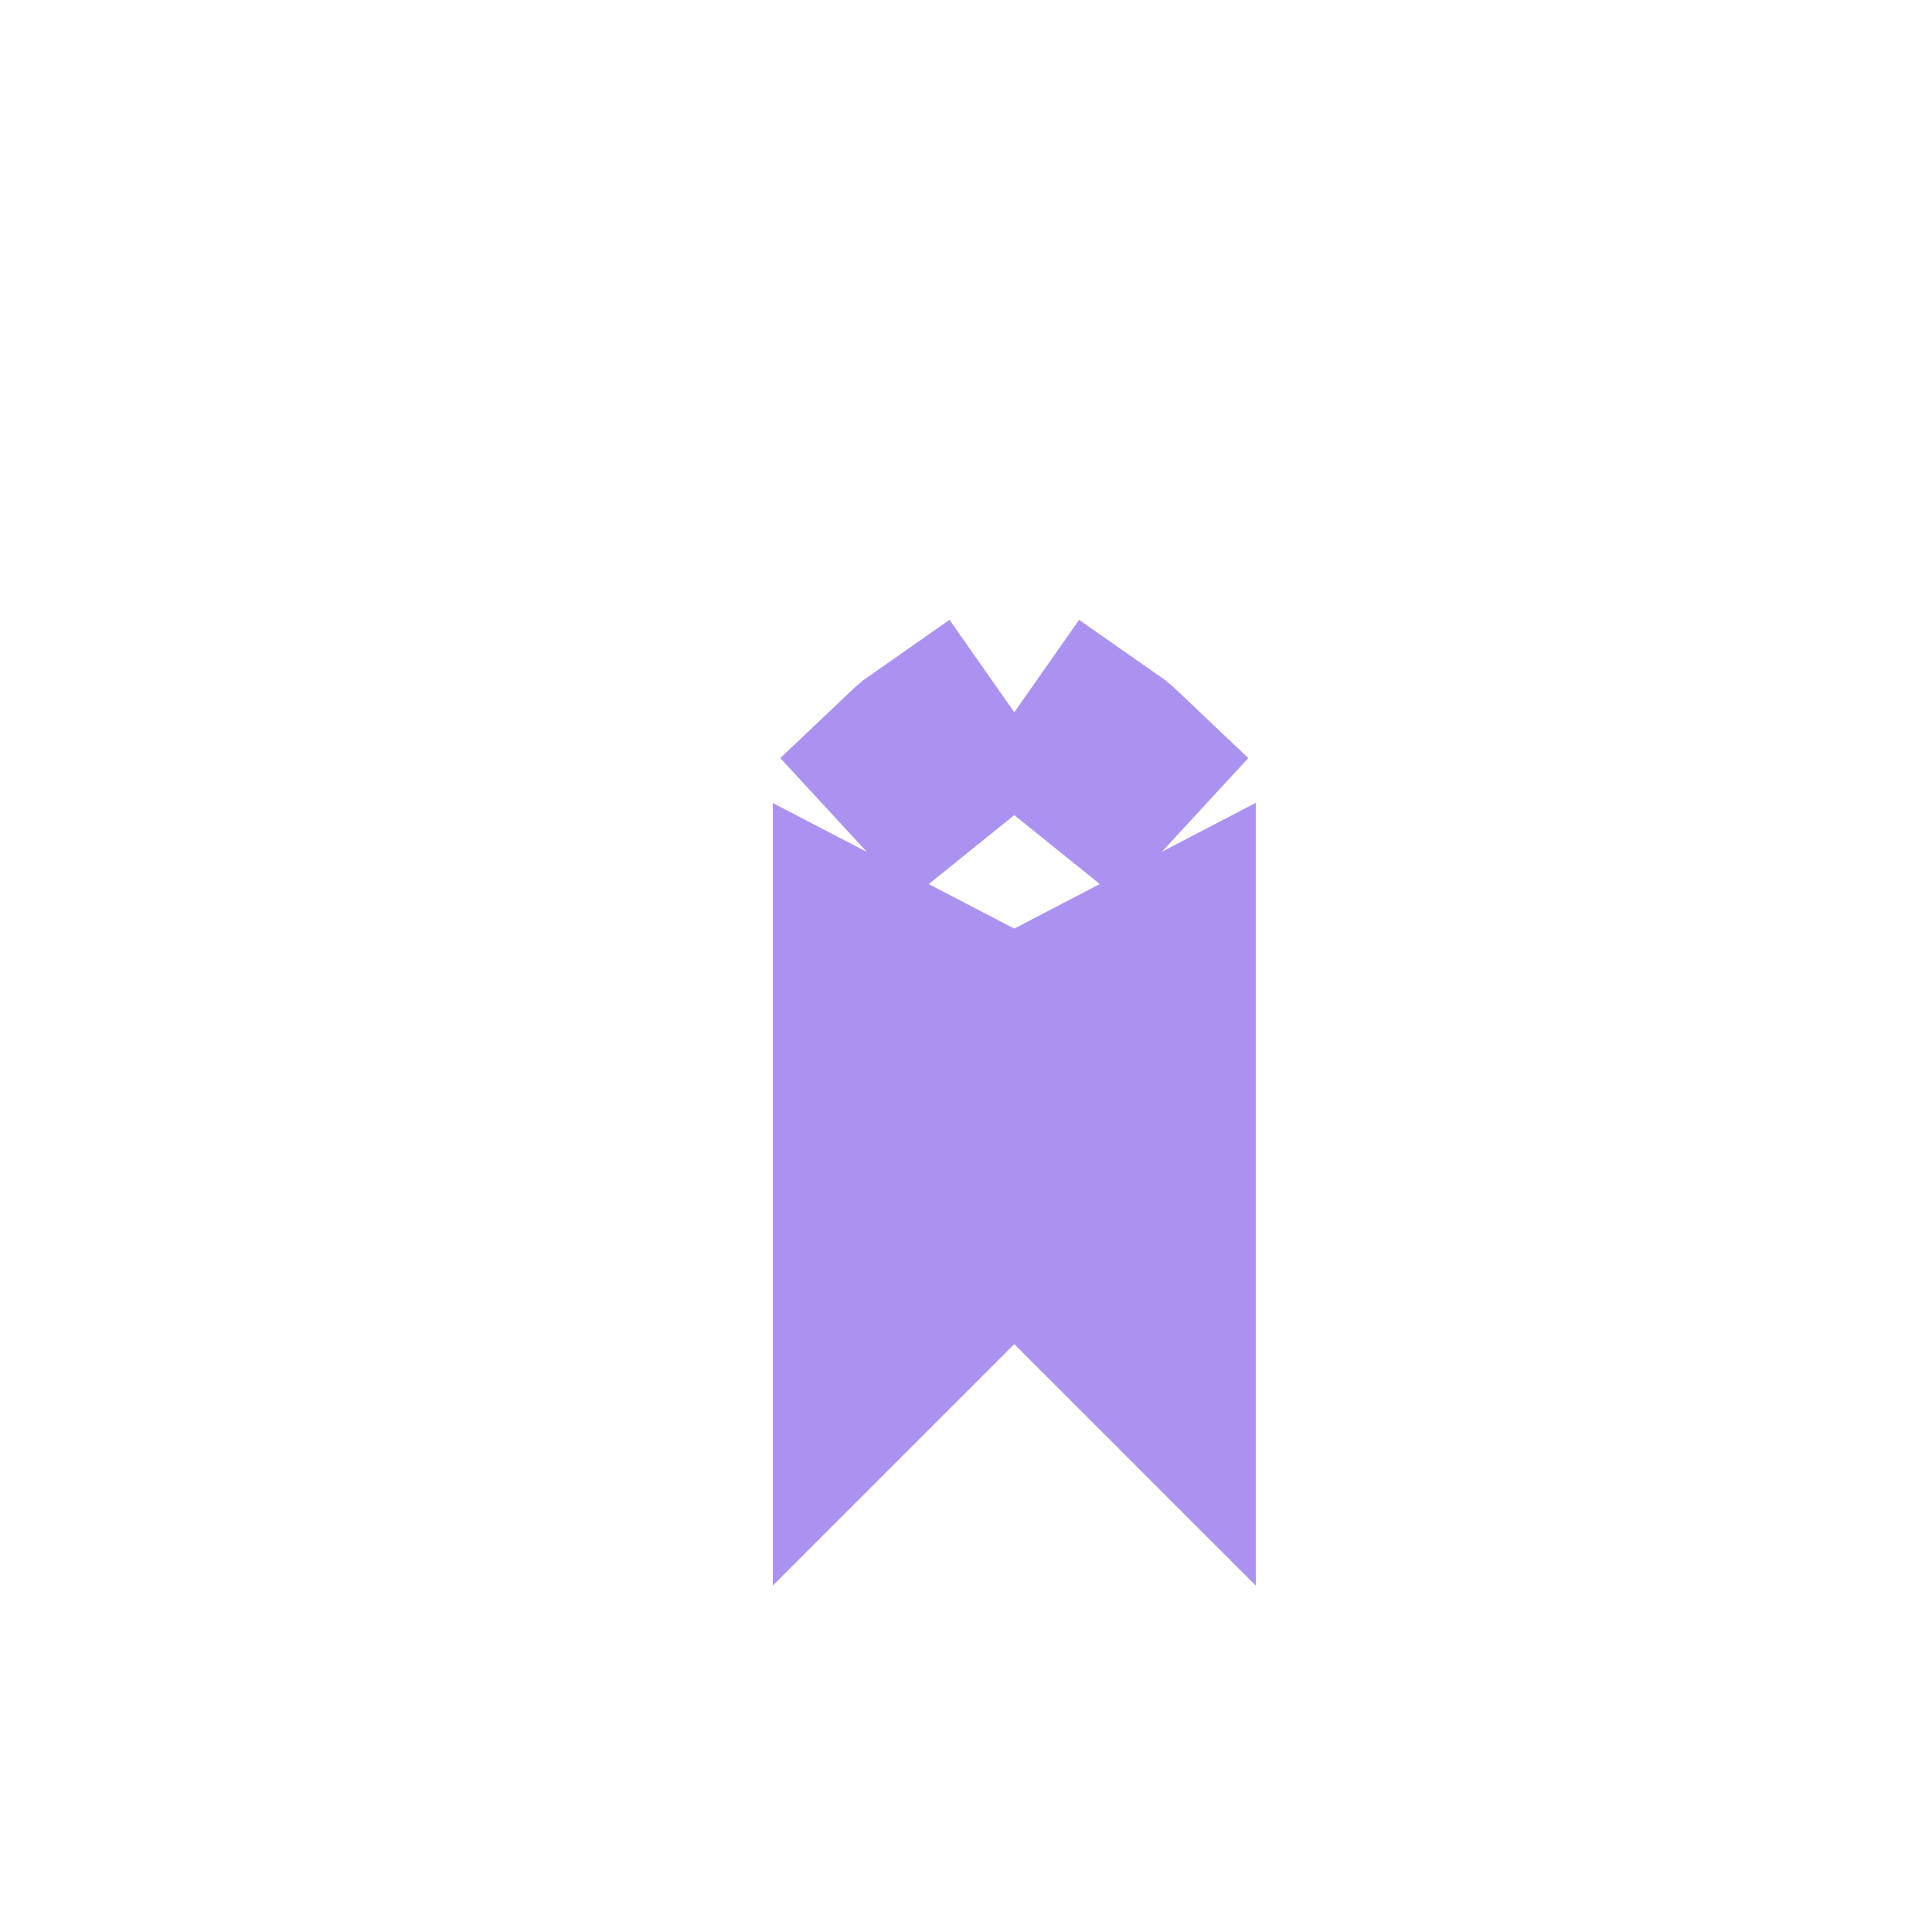 <svg xmlns="http://www.w3.org/2000/svg" width="20" height="20" viewBox="0 0 20 20">
  <path fill="#AB92F0" fill-rule="evenodd" stroke="#AB92F0" stroke-width="2" d="M12,11.88 L12,9.959 L10.5,10.74 L9,9.96 L9,11.881 L10.5,10.83 L12,11.88 Z M11.456,7.837 L11.416,7.809 L10.842,8.628 L11.52,7.893 C11.499,7.873 11.478,7.855 11.456,7.837 Z M9.544,7.837 C9.523,7.855 9.501,7.873 9.48,7.893 L10.158,8.628 L9.584,7.809 L9.544,7.837 Z M9,13 L9,14 L10,13 L9,13 Z M12,13 L11,13 L12,14 L12,13 Z"/>
</svg>
